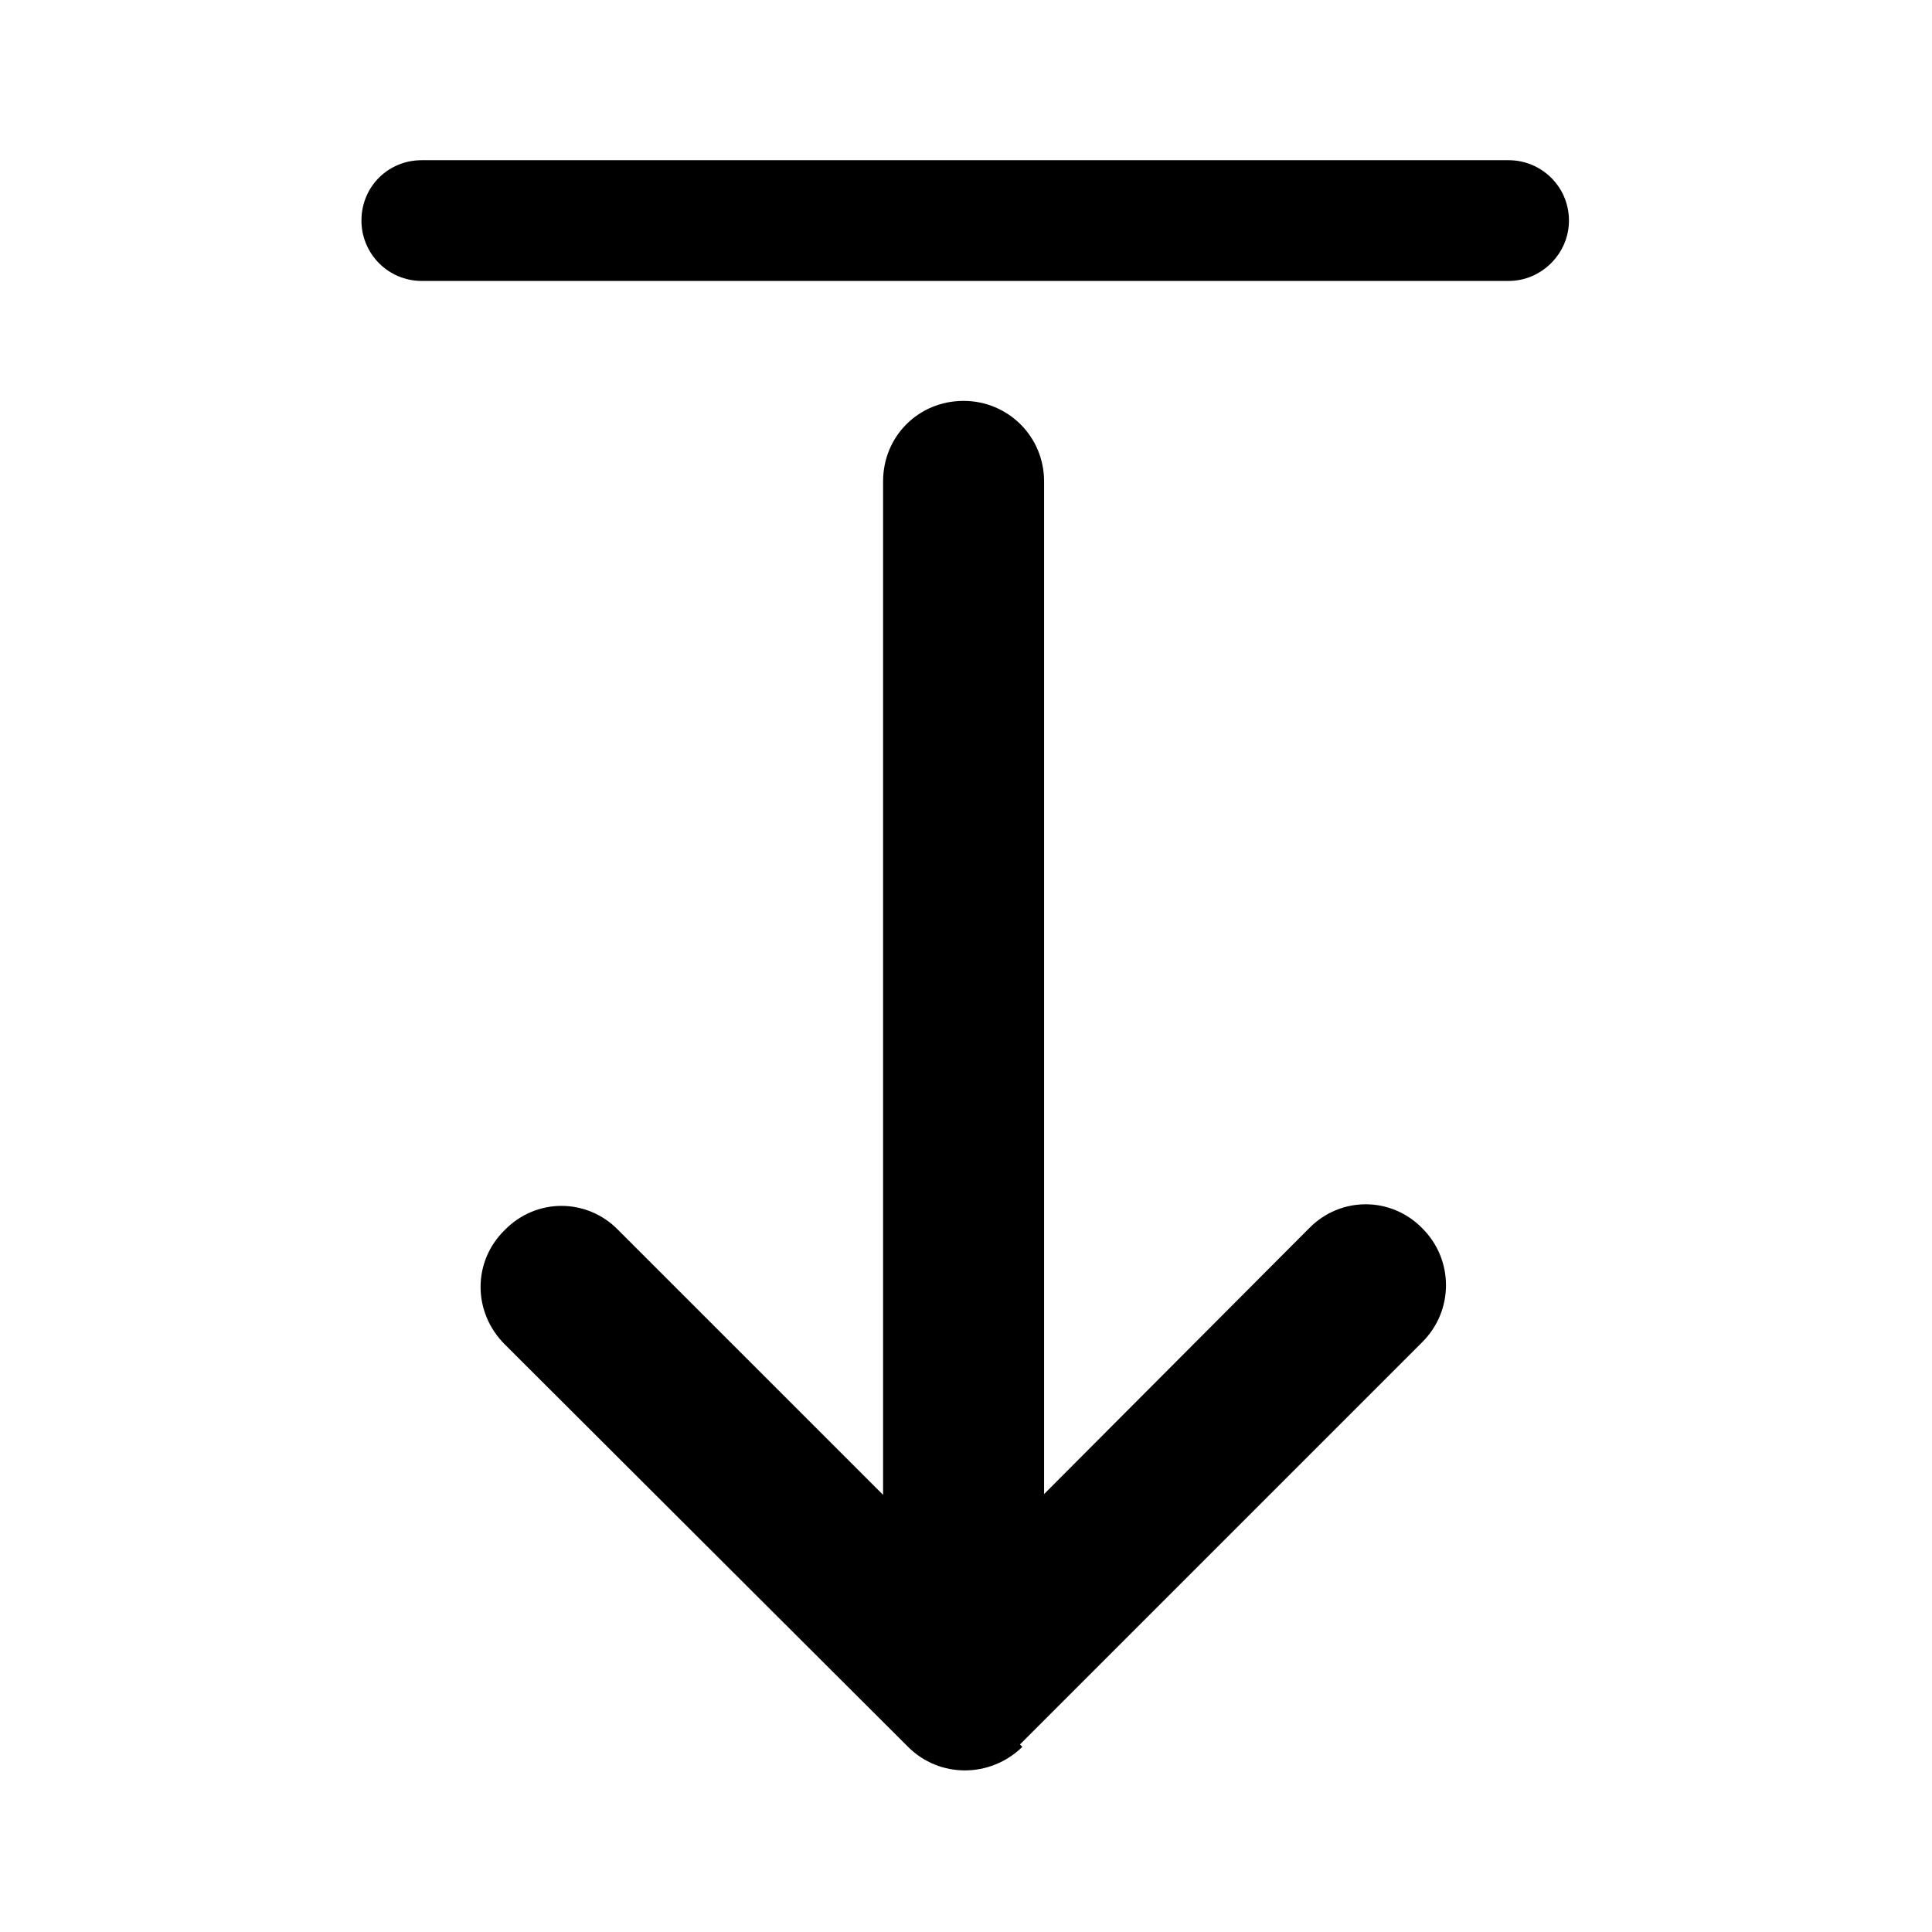 <svg viewBox="0 0 24 24" xmlns="http://www.w3.org/2000/svg"><path fill="currentColor" d="M12.7 21.7c-.4.39-1.03.39-1.42 0l-5.01-5c-.4-.4-.4-1.03 0-1.42 .39-.4 1.02-.4 1.41 0l3.29 3.29V5.98c0-.56.44-1 1-1 .55 0 1 .44 1 1v12.58l3.29-3.3c.39-.4 1.02-.4 1.41 0 .39.39.39 1.02 0 1.41l-5 5ZM5.24 3.49c-.42 0-.75-.34-.75-.75 0-.42.33-.75.75-.75h13.5c.41 0 .75.33.75.75 0 .41-.34.75-.75.75H5.24Z"/></svg>